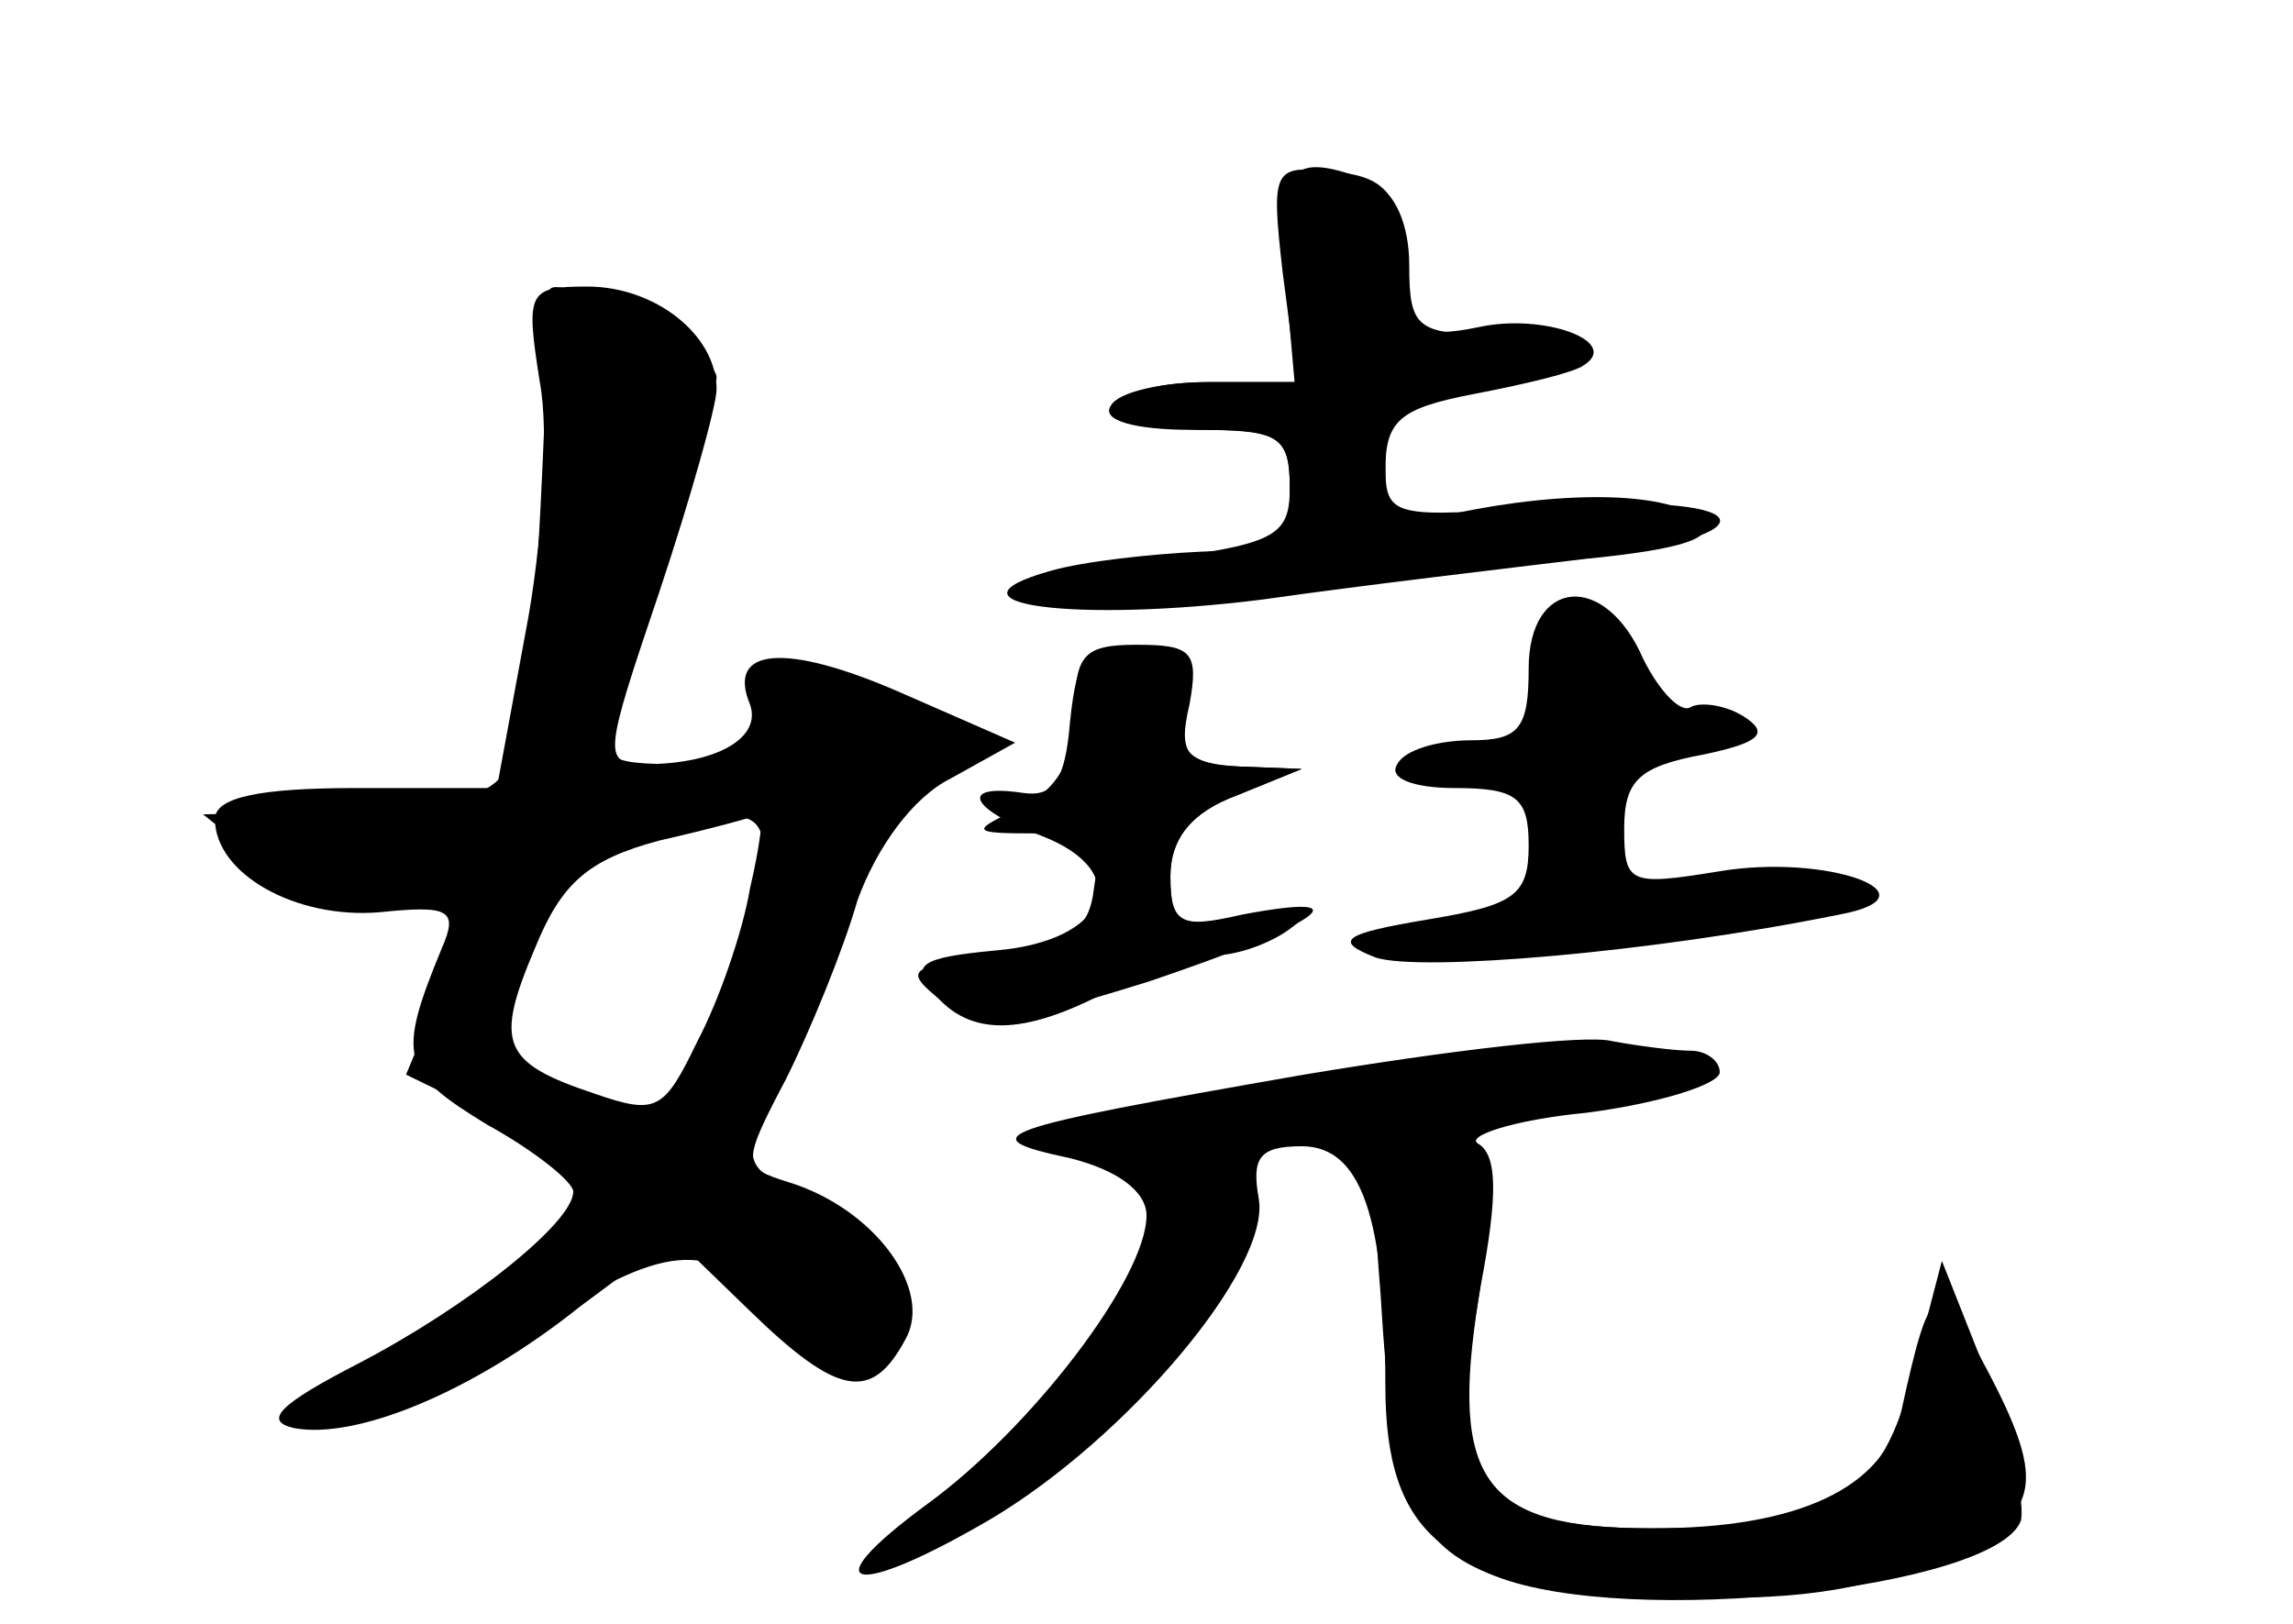 <?xml version="1.0" standalone="no"?>
<!DOCTYPE svg PUBLIC "-//W3C//DTD SVG 20010904//EN"
 "http://www.w3.org/TR/2001/REC-SVG-20010904/DTD/svg10.dtd">
<svg version="1.0" xmlns="http://www.w3.org/2000/svg"
 width="96pt" height="68pt" viewBox="0 0 96 68"
 preserveAspectRatio="xMidYMid meet">
<g transform="translate(0,68) scale(0.1,-0.1)" fill="#000000" stroke="none">
<g id="part-0" class="char-part">
  <path d="M538 565 l4 -45 -36 0 c-20 0 -36 -4 -36 -10 0 -5 16 -10 35 -10 30
0 35 -3 35 -24 0 -21 -6 -24 -62 -31 -51 -6 -58 -9 -37 -15 14 -4 52 -4 85 0
32 5 89 11 127 15 91 9 89 29 -3 23 -68 -5 -70 -5 -70 18 0 20 6 25 40 30 49
8 53 24 5 24 -32 0 -35 3 -35 29 0 17 -6 31 -16 35 -34 13 -39 7 -36 -39z"/>
  <path d="M226 520 c4 -21 1 -69 -6 -105 l-12 -65 -59 0 c-41 0 -59 -4 -59 -13
0 -23 34 -42 69 -39 29 3 33 1 26 -15 -19 -46 -17 -52 19 -74 20 -11 36 -24
36 -28 0 -13 -44 -48 -90 -72 -33 -17 -40 -24 -27 -27 26 -5 75 15 120 51 l39
29 32 -31 c37 -36 51 -38 65 -12 12 21 -13 55 -49 66 -19 6 -20 7 -1 43 10 20
24 54 30 75 8 22 23 43 39 51 l27 15 -48 21 c-48 21 -73 19 -63 -5 5 -14 -14
-25 -44 -25 -18 0 -17 4 6 72 13 39 24 78 24 85 0 23 -26 43 -54 43 -25 0 -26
-2 -20 -40z m88 -212 c-3 -18 -13 -47 -22 -64 -14 -29 -17 -31 -43 -22 -39 13
-42 21 -25 61 11 27 22 37 52 45 22 5 40 10 42 11 2 1 0 -14 -4 -31z"/>
  <path d="M640 400 c0 -25 -4 -30 -24 -30 -14 0 -28 -4 -31 -10 -4 -6 7 -10 24
-10 26 0 31 -4 31 -24 0 -21 -6 -25 -42 -31 -36 -6 -40 -9 -22 -16 19 -6 115
2 194 18 43 8 -5 26 -51 18 -37 -6 -39 -5 -39 18 0 20 6 26 33 31 24 5 28 9
17 16 -8 5 -18 6 -22 4 -4 -3 -13 6 -20 20 -16 37 -48 34 -48 -4z"/>
  <path d="M448 378 c-2 -25 -7 -32 -20 -30 -27 4 -22 -7 8 -18 39 -15 28 -44
-19 -48 -32 -3 -36 -6 -26 -18 15 -18 37 -18 73 1 15 8 36 15 45 15 9 0 23 5
31 11 11 8 7 9 -17 5 -29 -5 -33 -3 -33 17 0 16 9 27 28 34 l27 11 -26 1 c-21
1 -26 6 -25 24 1 15 -5 23 -21 25 -18 3 -22 -2 -25 -30z"/>
  <path d="M546 230 c-132 -23 -140 -26 -98 -35 20 -5 32 -14 32 -24 0 -26 -48
-89 -92 -121 -49 -36 -31 -40 27 -6 57 34 117 105 112 134 -3 17 0 22 18 22
25 0 35 -30 35 -100 0 -63 25 -84 109 -88 52 -3 85 0 117 13 49 19 53 31 24
85 -19 36 -22 34 -34 -21 -7 -32 -43 -49 -104 -49 -74 0 -87 19 -72 102 7 37
7 54 -1 59 -6 3 14 10 45 13 31 4 56 12 56 17 0 5 -6 9 -12 9 -7 0 -22 2 -33
4 -11 3 -69 -4 -129 -14z"/>
</g>
<g id="part-1" class="char-part">
  <path d="M230 558 c-5 -143 -9 -190 -20 -203 -8 -10 -31 -15 -69 -15 l-56 -1
25 -20 c18 -15 32 -19 57 -14 38 7 38 8 18 -39 l-15 -36 41 -20 c22 -12 39
-26 37 -33 -4 -10 -41 -38 -114 -84 -15 -10 -13 -10 16 -2 19 5 56 22 83 39
50 31 68 30 97 -4 17 -21 36 -20 45 1 6 17 -7 33 -50 58 -15 9 -14 14 9 65 14
30 26 63 26 73 0 9 11 23 25 29 l25 11 -27 19 c-37 24 -63 23 -63 -2 0 -16 -7
-20 -35 -20 -33 0 -35 2 -29 27 4 15 15 50 26 77 10 28 18 54 18 58 0 11 -70
46 -70 36z m90 -238 c0 -25 -39 -110 -51 -110 -18 0 -59 24 -59 35 0 38 24 75
53 84 49 14 57 13 57 -9z"/>
</g>
<g id="part-2" class="char-part">
  <path d="M537 566 l6 -46 -36 0 c-20 0 -39 -4 -42 -10 -4 -6 10 -10 34 -10 37
0 41 -2 41 -25 0 -22 -4 -25 -37 -26 -21 -1 -49 -4 -63 -8 -50 -14 10 -22 89
-12 42 6 102 13 135 17 41 4 55 9 48 16 -12 12 -56 13 -103 3 -26 -6 -29 -4
-29 18 0 21 6 26 37 32 21 4 42 9 46 12 16 10 -17 22 -44 16 -25 -5 -28 -2
-31 28 -2 28 -8 35 -29 37 -26 3 -27 2 -22 -42z"/>
</g>
<g id="part-3" class="char-part">
  <path d="M450 382 c0 -20 -7 -32 -22 -40 -22 -10 -22 -11 5 -11 24 -1 28 -5
25 -23 -2 -18 -11 -24 -42 -28 -36 -5 -38 -6 -22 -19 15 -12 26 -11 87 8 71
24 92 38 39 28 -26 -6 -30 -4 -30 16 0 16 9 27 28 34 l27 11 -26 1 c-22 1 -26
5 -21 26 4 22 1 25 -22 25 -22 0 -26 -4 -26 -28z"/>
</g>
<g id="part-4" class="char-part">
  <path d="M578 138 c5 -85 14 -105 48 -118 56 -22 209 -5 220 23 2 7 -4 34 -14
61 l-19 48 -12 -46 c-13 -54 -34 -66 -110 -66 -70 0 -84 20 -72 96 9 61 4 74
-30 74 -14 0 -16 -10 -11 -72z"/>
</g>
</g>
</svg>